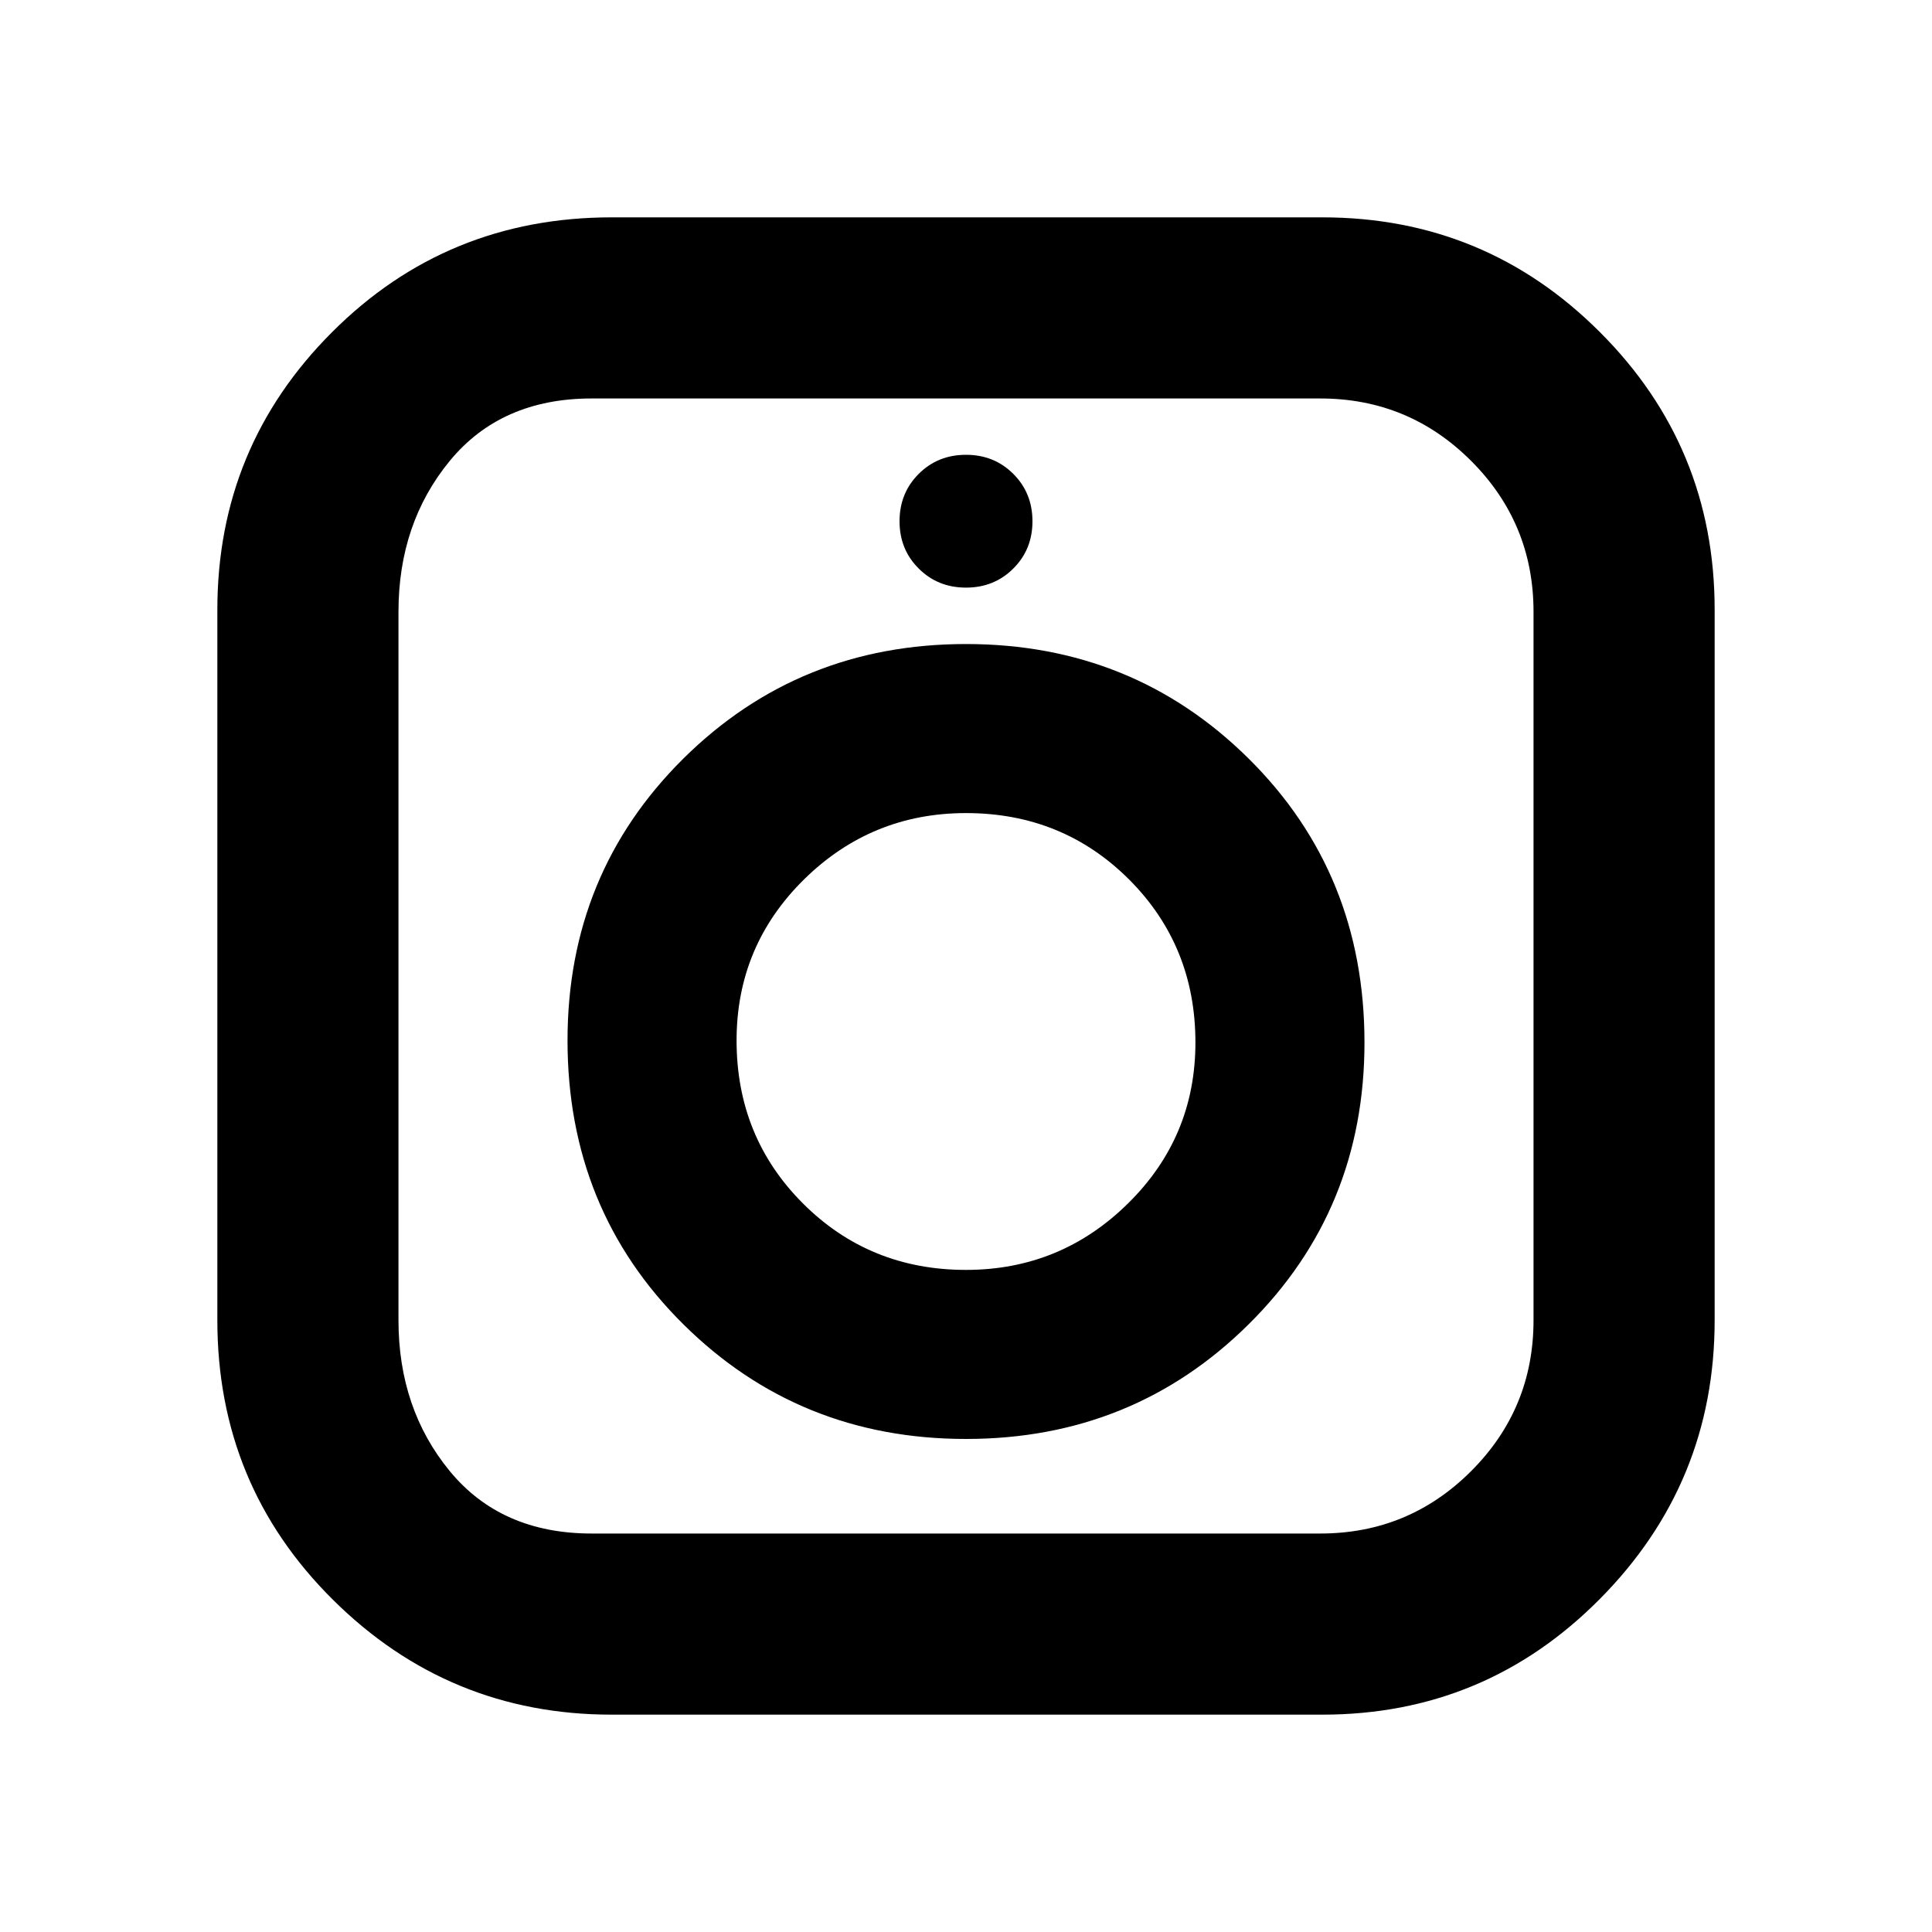<svg xmlns="http://www.w3.org/2000/svg" height="20" width="20"><path d="M6.333 17.75Q4.646 17.75 3.448 16.562Q2.25 15.375 2.25 13.667V6.312Q2.25 4.625 3.438 3.438Q4.625 2.25 6.333 2.25H13.688Q15.375 2.25 16.562 3.438Q17.75 4.625 17.75 6.312V13.667Q17.75 15.354 16.562 16.552Q15.375 17.75 13.688 17.75ZM6.125 15.875H13.667Q14.583 15.875 15.229 15.229Q15.875 14.583 15.875 13.667V6.333Q15.875 5.417 15.229 4.771Q14.583 4.125 13.667 4.125H6.125Q5.188 4.125 4.656 4.771Q4.125 5.417 4.125 6.333V13.667Q4.125 14.583 4.656 15.229Q5.188 15.875 6.125 15.875ZM10 14.896Q8.271 14.896 7.073 13.708Q5.875 12.521 5.875 10.771Q5.875 9.042 7.073 7.854Q8.271 6.667 10 6.667Q11.729 6.667 12.927 7.854Q14.125 9.042 14.125 10.792Q14.125 12.521 12.927 13.708Q11.729 14.896 10 14.896ZM10 13.146Q10.979 13.146 11.677 12.458Q12.375 11.771 12.375 10.792Q12.375 9.792 11.688 9.104Q11 8.417 10 8.417Q9.021 8.417 8.323 9.104Q7.625 9.792 7.625 10.771Q7.625 11.771 8.312 12.458Q9 13.146 10 13.146ZM10 6.083Q9.708 6.083 9.51 5.885Q9.312 5.688 9.312 5.396Q9.312 5.104 9.51 4.906Q9.708 4.708 10 4.708Q10.292 4.708 10.49 4.906Q10.688 5.104 10.688 5.396Q10.688 5.688 10.49 5.885Q10.292 6.083 10 6.083Z"/></svg>